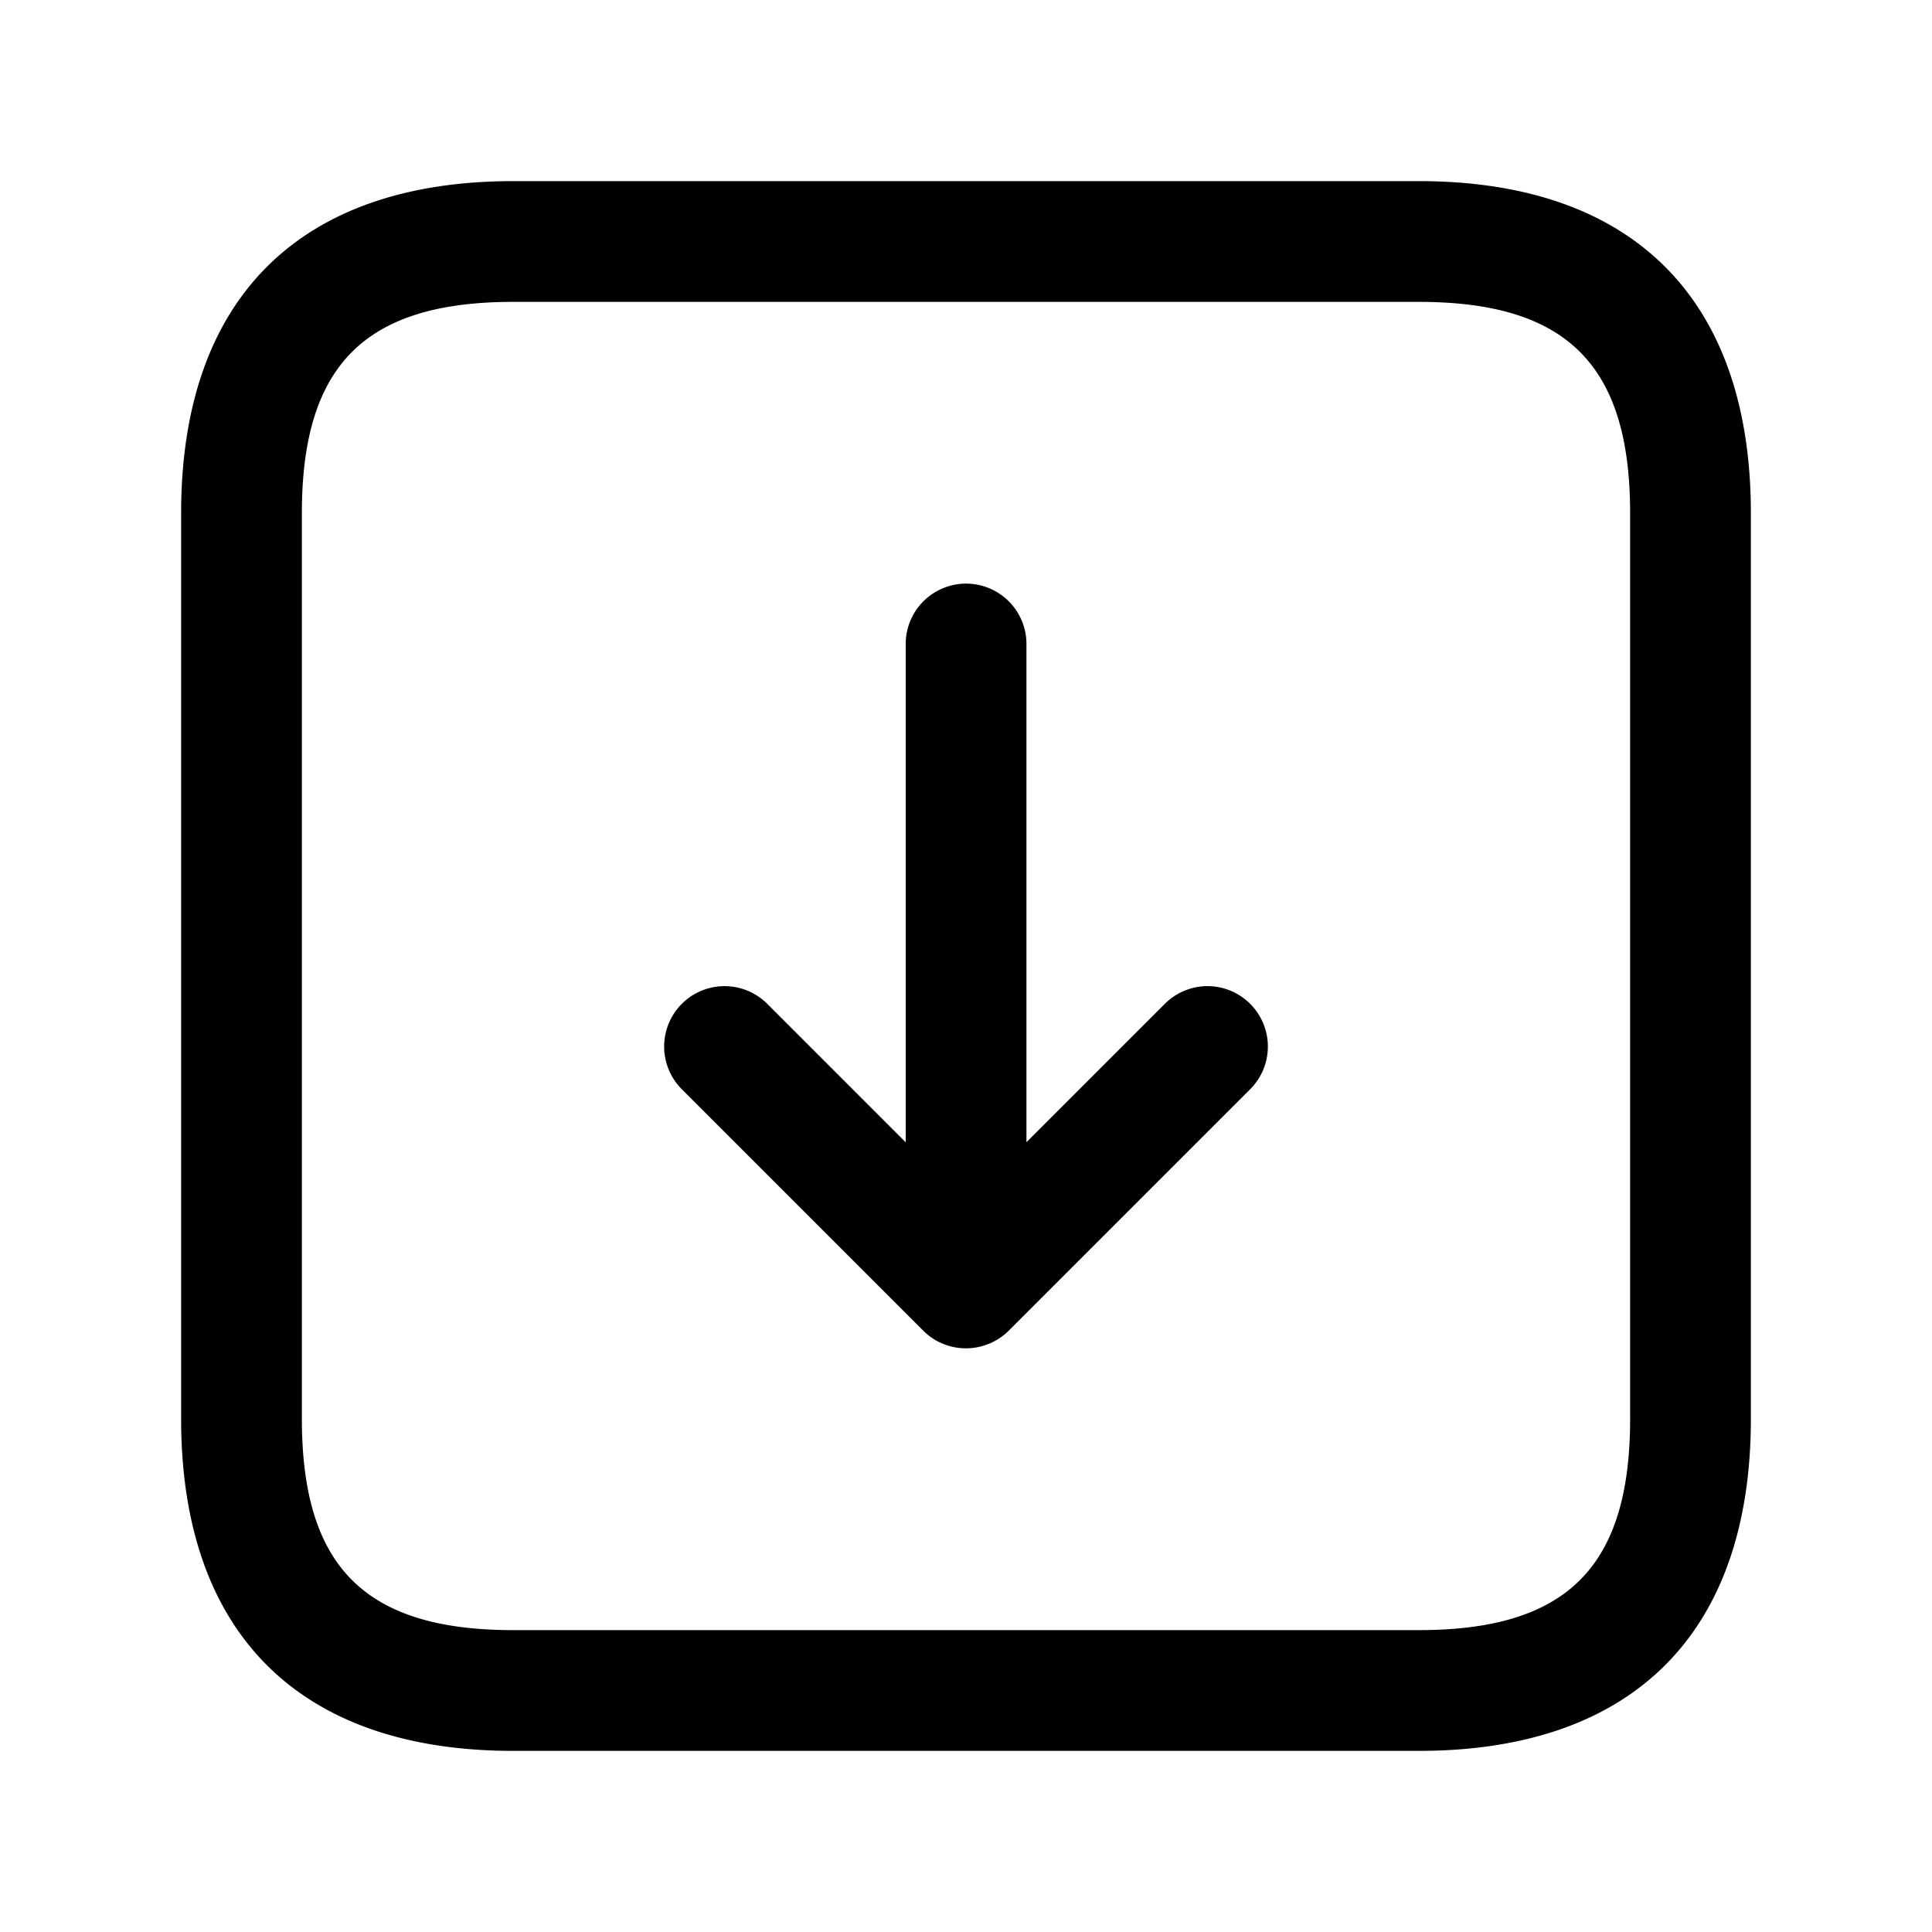 <svg xmlns="http://www.w3.org/2000/svg" width="24" height="24" fill="none"><path fill="currentColor" d="M17.625 2.25H6.375c-2.66 0-4.125 1.465-4.125 4.125v11.25c0 2.66 1.465 4.125 4.125 4.125h11.25c2.66 0 4.125-1.465 4.125-4.125V6.375c0-2.66-1.465-4.125-4.125-4.125m2.625 15.375c0 1.84-.785 2.625-2.625 2.625H6.375c-1.84 0-2.625-.785-2.625-2.625V6.375c0-1.84.785-2.625 2.625-2.625h11.25c1.84 0 2.625.785 2.625 2.625zm-4.72-5.155a.75.75 0 0 1 0 1.061l-3 3a.755.755 0 0 1-.817.162.745.745 0 0 1-.243-.162l-3-3a.75.75 0 1 1 1.061-1.061l1.72 1.72V8a.75.75 0 0 1 1.5 0v6.189l1.72-1.72a.749.749 0 0 1 1.059.001"/></svg>